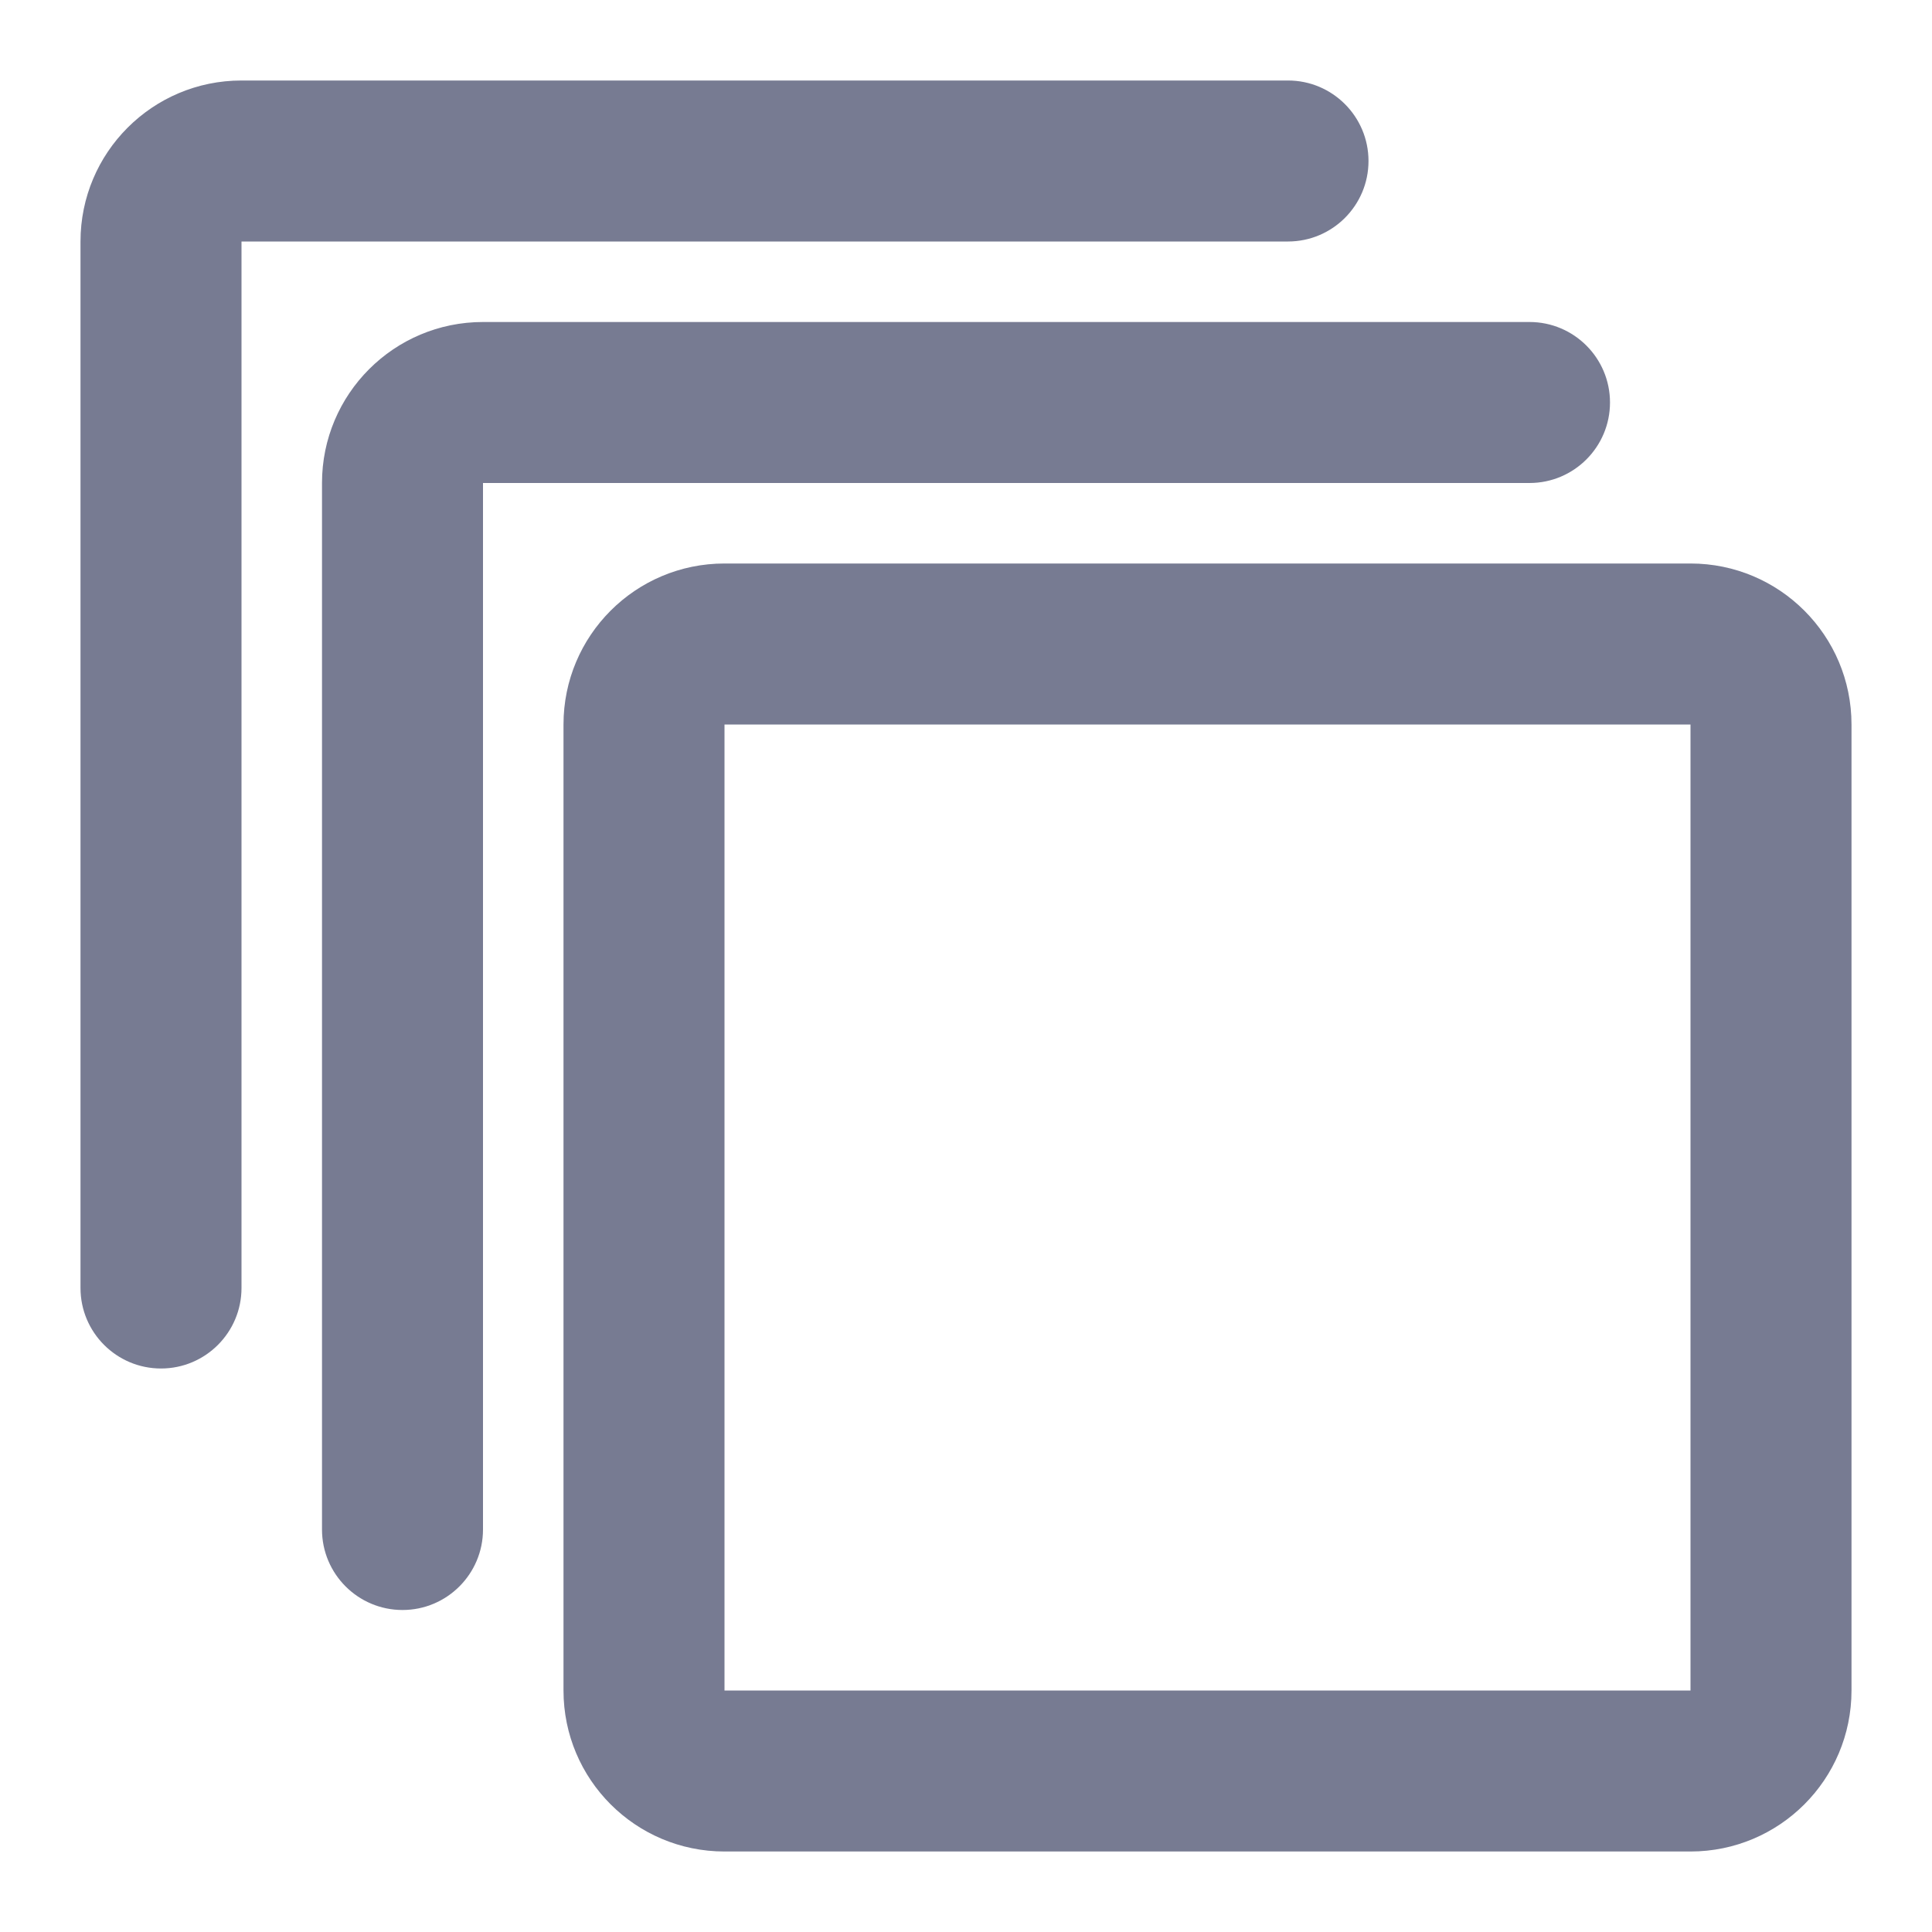 <svg width="24" height="24" viewBox="0 0 24 24" fill="none" xmlns="http://www.w3.org/2000/svg">
<path fill-rule="evenodd" clip-rule="evenodd" d="M3 1H16C16.552 1 17 1.448 17 2C17 2.552 16.552 3 16 3L3 3V16C3 16.552 2.552 17 2 17C1.448 17 1 16.552 1 16V3C1 1.895 1.895 1 3 1Z" fill="#777B92"/>
<path fill-rule="evenodd" clip-rule="evenodd" d="M4 6C4 4.895 4.895 4 6 4H19C19.552 4 20 4.448 20 5C20 5.552 19.552 6 19 6L6 6V19C6 19.552 5.552 20 5 20C4.448 20 4 19.552 4 19V6Z" fill="#777B92"/>
<path fill-rule="evenodd" clip-rule="evenodd" d="M7 9C7 7.895 7.895 7 9 7H21C22.105 7 23 7.895 23 9V21C23 22.105 22.105 23 21 23H9C7.895 23 7 22.105 7 21V9ZM21 9H9V21H21V9Z" fill="#777B92"/>
</svg>
